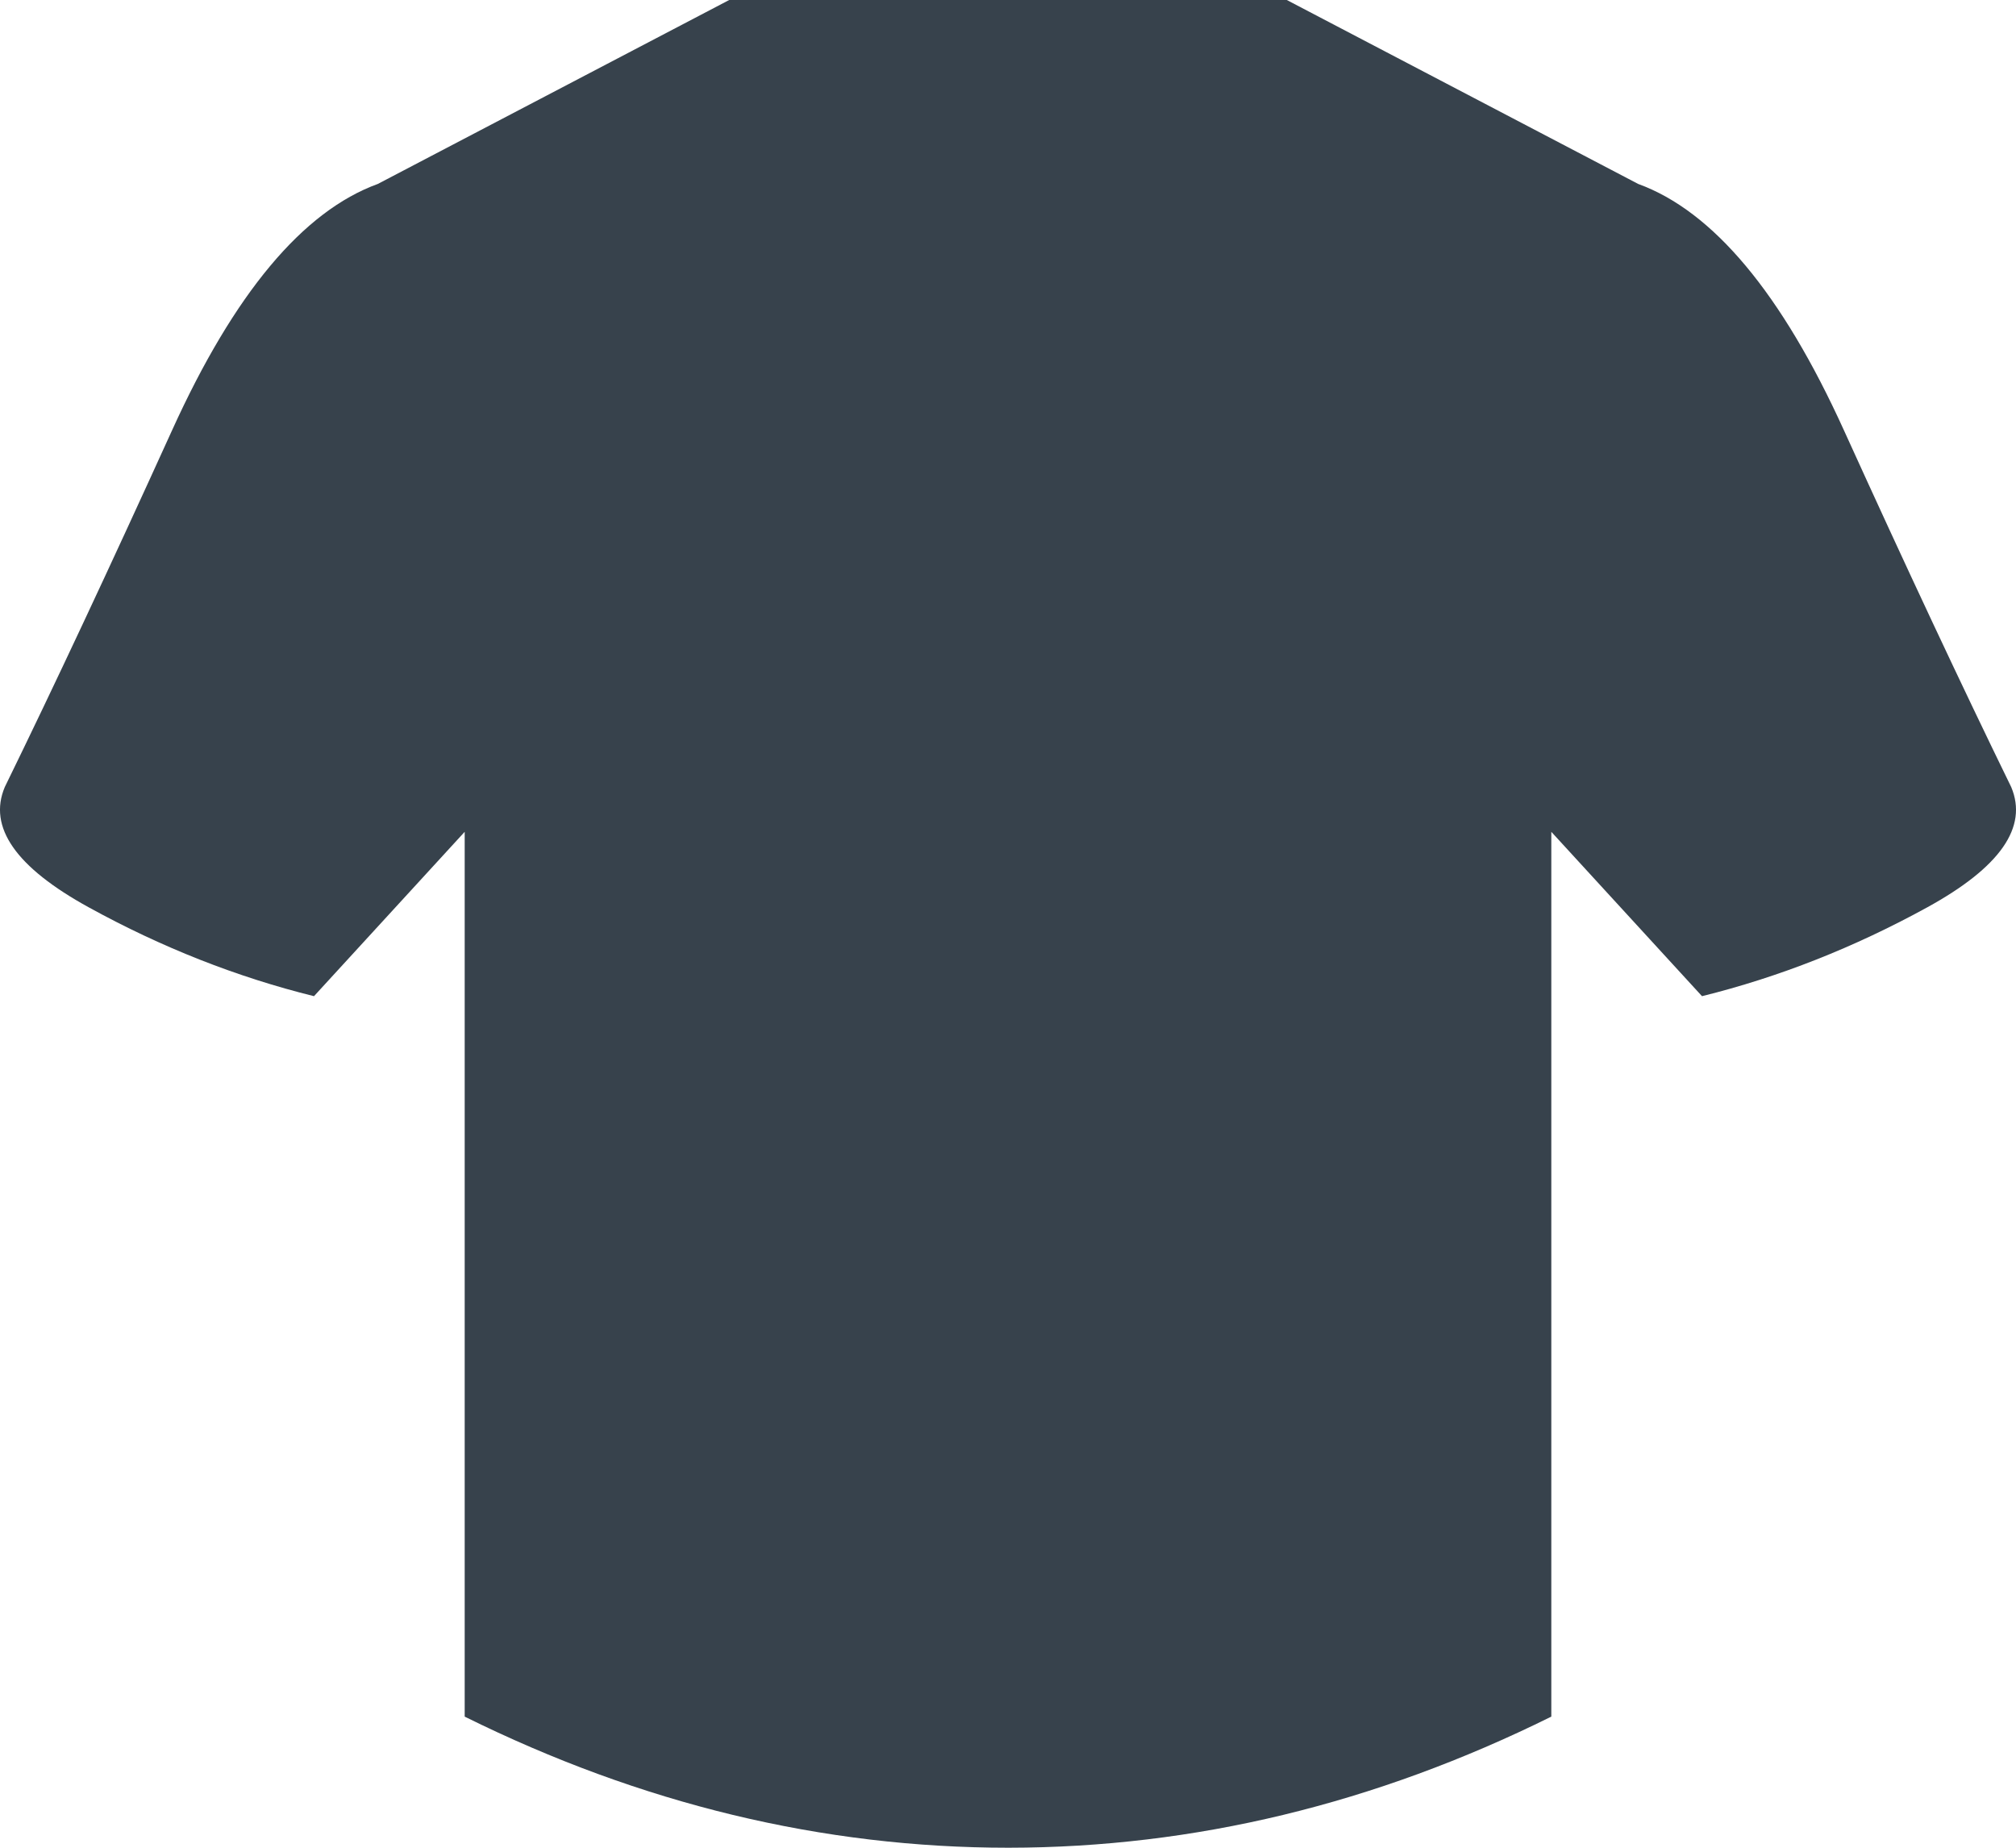 <?xml version="1.0" encoding="UTF-8"?>
<svg width="24px" height="22px" viewBox="0 0 24 22" version="1.1" xmlns="http://www.w3.org/2000/svg" xmlns:xlink="http://www.w3.org/1999/xlink">
    <!-- Generator: Sketch 54.1 (76490) - https://sketchapp.com -->
    <title>Path</title>
    <desc>Created with Sketch.</desc>
    <g id="Icons" stroke="none" stroke-width="1" fill="none" fill-rule="evenodd">
        <path d="M11.994,0 L15.319,0 L19.502,2.19 C20.394,2.515 21.211,3.492 21.951,5.122 C22.691,6.751 23.355,8.167 23.943,9.371 C24.145,9.849 23.811,10.327 22.942,10.804 C22.073,11.281 21.179,11.634 20.262,11.861 L18.468,9.904 L18.468,20.439 C16.37,21.478 14.216,21.998 12.006,22 C9.792,22 7.634,21.48 5.532,20.439 L5.532,9.904 L3.738,11.861 C2.821,11.634 1.927,11.282 1.058,10.804 C0.189,10.327 -0.145,9.849 0.057,9.371 C0.645,8.168 1.309,6.751 2.049,5.122 C2.789,3.492 3.606,2.515 4.498,2.19 L8.681,0 L11.994,0 L11.994,0 Z" id="Path" fill="#37424C"></path>
    </g>
</svg>